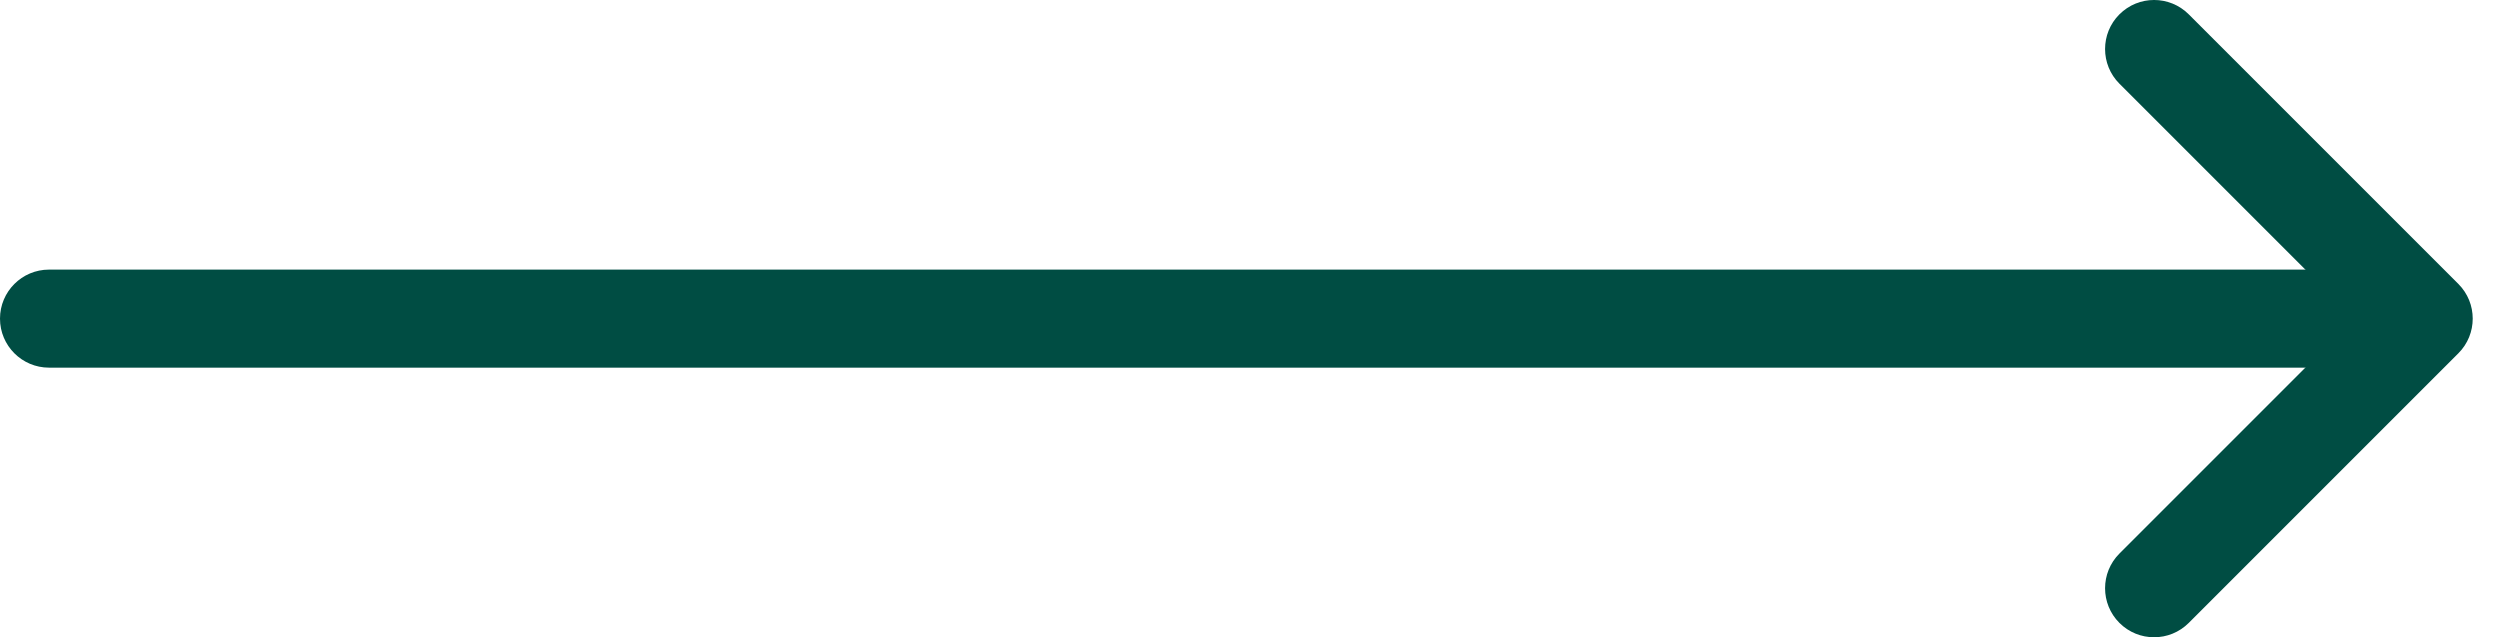 <svg width="51" height="13" viewBox="0 0 51 13" fill="none" xmlns="http://www.w3.org/2000/svg">
<path fill-rule="evenodd" clip-rule="evenodd" d="M0 6.5C0 5.948 0.448 5.5 1 5.5H49C49.552 5.5 50 5.948 50 6.5C50 7.052 49.552 7.5 49 7.5H1C0.448 7.5 0 7.052 0 6.5Z" fill="#004D43"/>
<path fill-rule="evenodd" clip-rule="evenodd" d="M43.236 0.293C43.627 -0.098 44.26 -0.098 44.651 0.293L50.151 5.793C50.541 6.183 50.541 6.817 50.151 7.207L44.651 12.707C44.26 13.098 43.627 13.098 43.236 12.707C42.846 12.317 42.846 11.683 43.236 11.293L48.029 6.5L43.236 1.707C42.846 1.317 42.846 0.683 43.236 0.293Z" fill="#004D43"/>
</svg>
